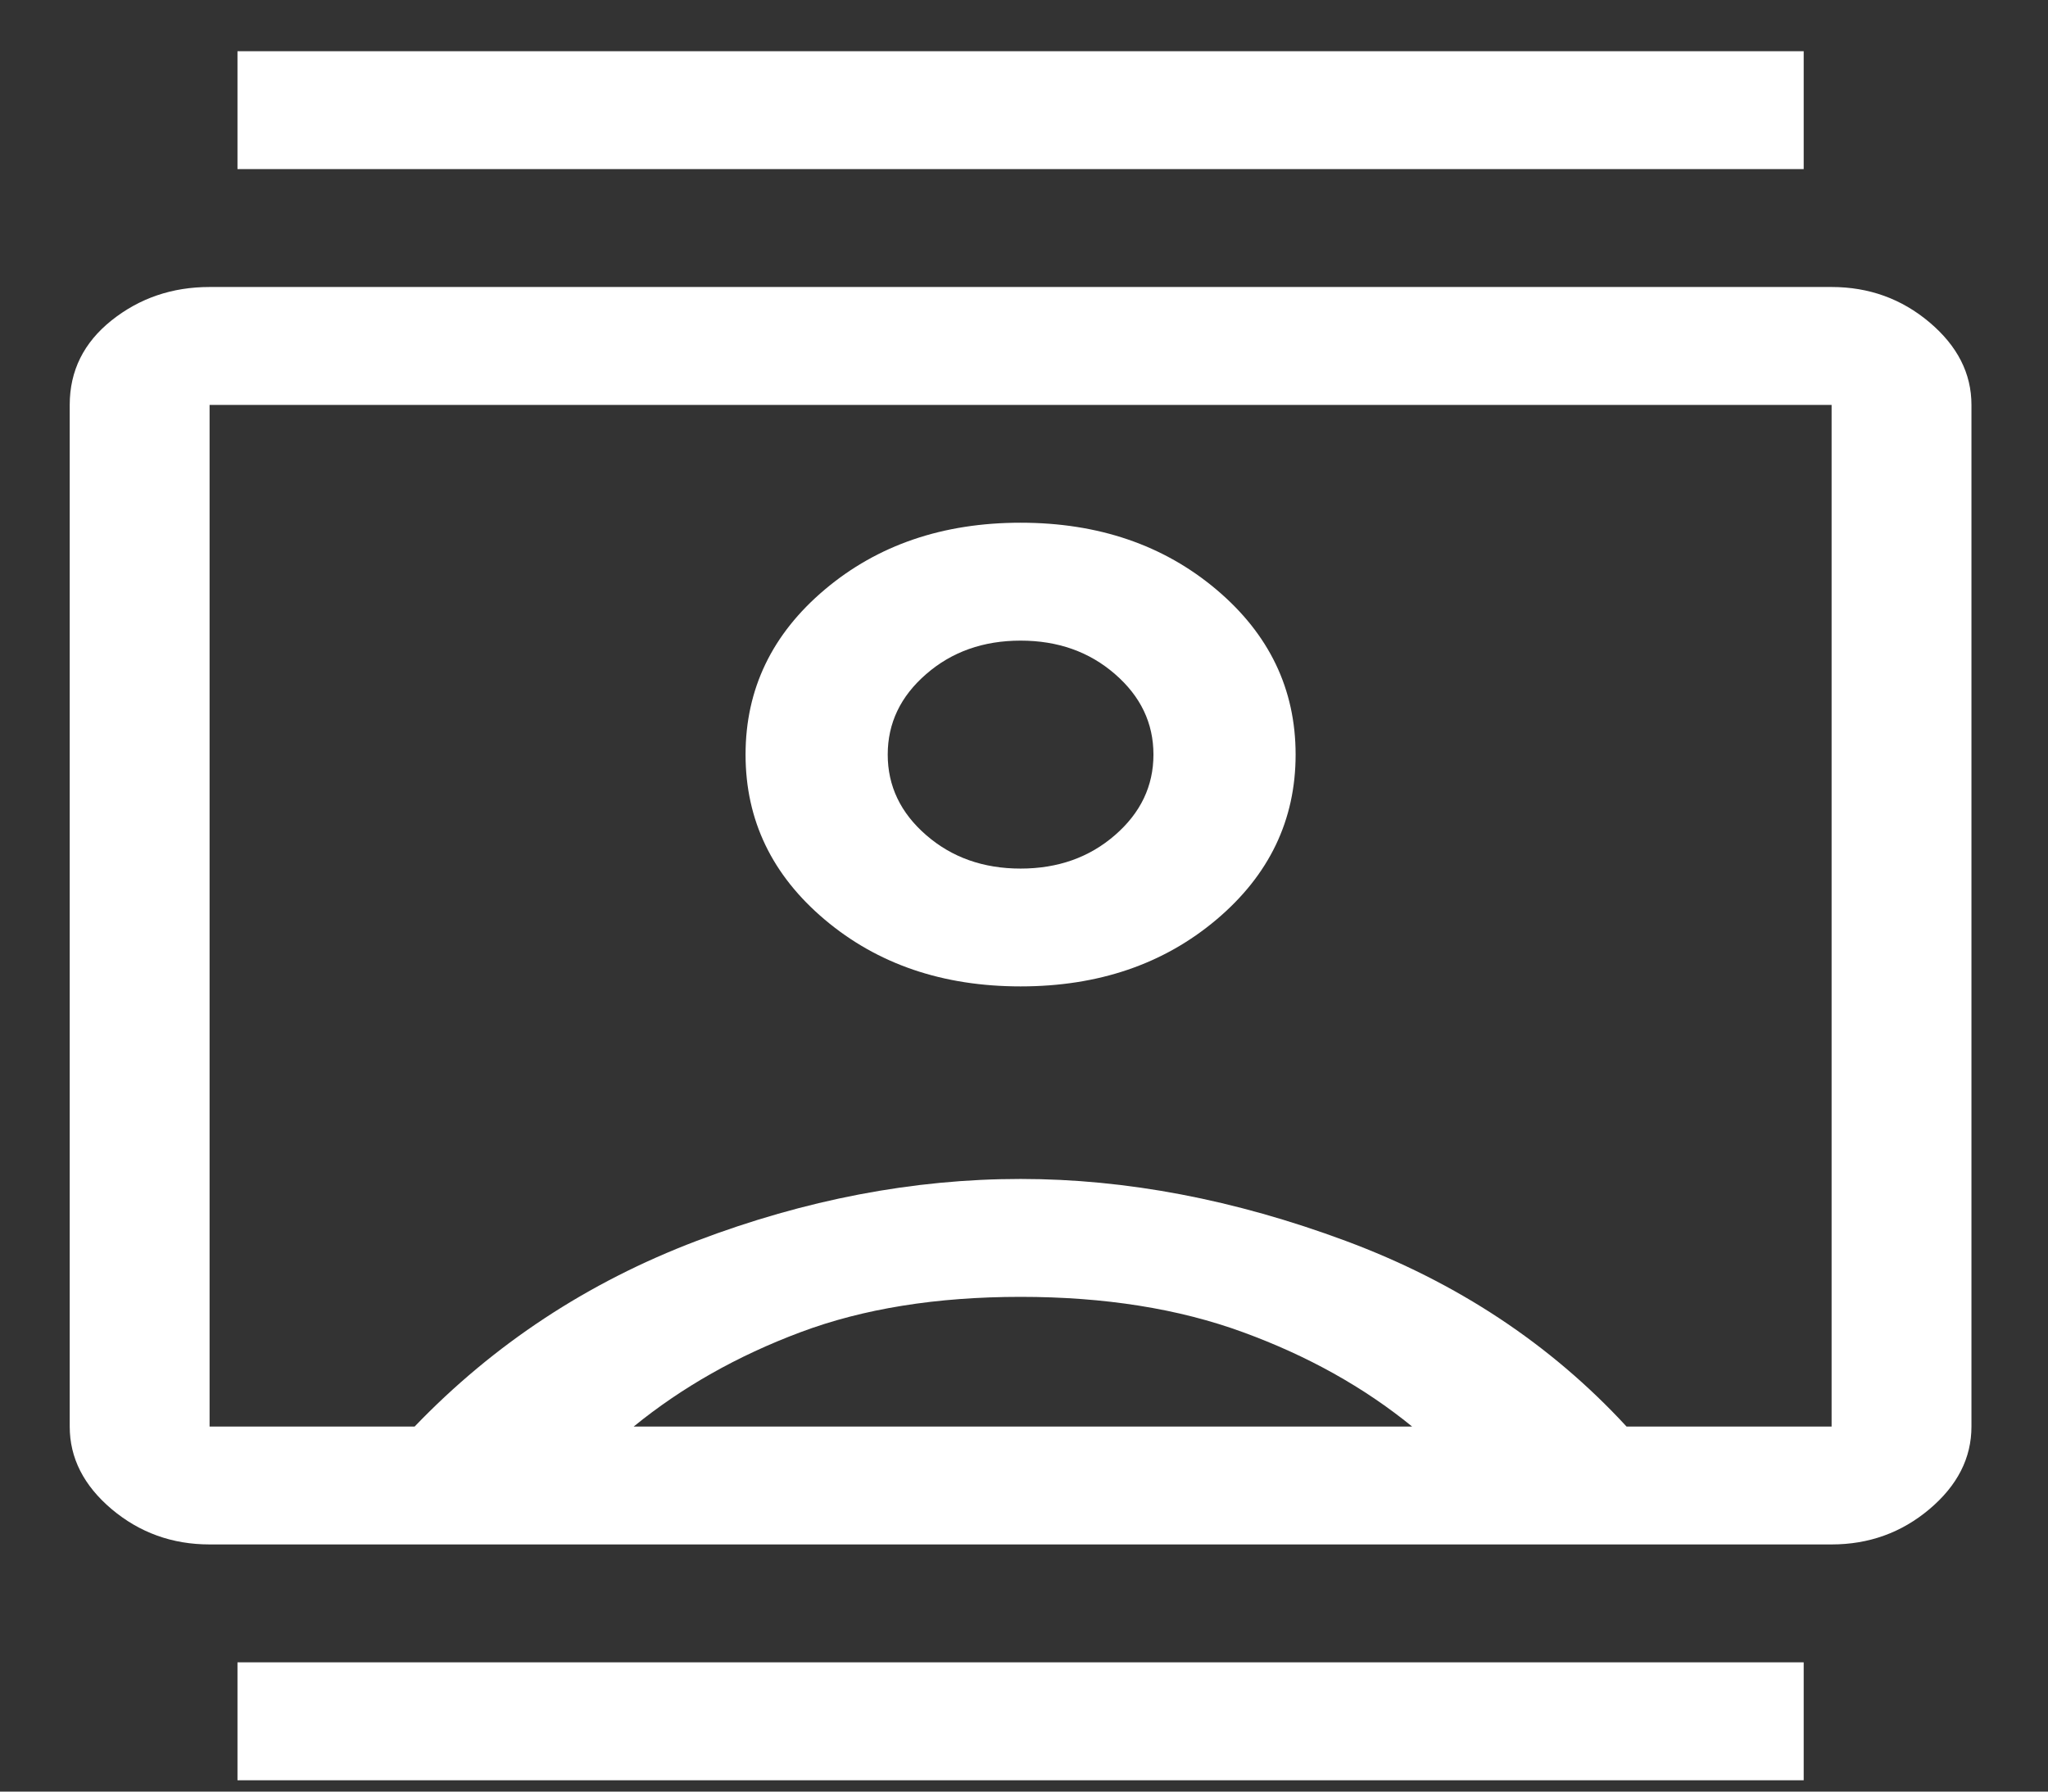 <svg width="24" height="21" viewBox="0 0 24 21" fill="none" xmlns="http://www.w3.org/2000/svg">
<rect x="0" y="0" width="24" height="21" fill="#333333" stroke="none"/>
<path d="M2.783 20.867V19.485H21.137V20.867H2.783ZM2.783 1.982V0.6H21.137V1.982H2.783ZM11.96 11.562C12.87 11.562 13.635 11.302 14.254 10.78C14.873 10.258 15.183 9.613 15.183 8.845C15.183 8.077 14.873 7.432 14.254 6.91C13.635 6.388 12.87 6.127 11.96 6.127C11.05 6.127 10.285 6.388 9.666 6.91C9.047 7.432 8.737 8.077 8.737 8.845C8.737 9.613 9.047 10.258 9.666 10.78C10.285 11.302 11.05 11.562 11.96 11.562ZM2.456 18.103C2.019 18.103 1.636 17.965 1.308 17.689C0.981 17.412 0.817 17.09 0.817 16.721V4.746C0.817 4.346 0.981 4.016 1.308 3.755C1.636 3.494 2.019 3.364 2.456 3.364H21.464C21.901 3.364 22.284 3.502 22.611 3.778C22.939 4.055 23.103 4.377 23.103 4.746V16.721C23.103 17.09 22.939 17.412 22.611 17.689C22.284 17.965 21.901 18.103 21.464 18.103H2.456ZM4.859 16.721C5.788 15.754 6.889 15.029 8.164 14.545C9.438 14.061 10.704 13.819 11.96 13.819C13.198 13.819 14.468 14.061 15.77 14.545C17.072 15.029 18.169 15.754 19.061 16.721H21.464V4.746H2.456V16.721H4.859ZM7.426 16.721H16.548C15.984 16.261 15.324 15.892 14.568 15.616C13.813 15.339 12.943 15.201 11.96 15.201C10.977 15.201 10.116 15.339 9.379 15.616C8.642 15.892 7.991 16.261 7.426 16.721ZM11.96 10.181C11.523 10.181 11.154 10.05 10.854 9.789C10.553 9.528 10.403 9.213 10.403 8.845C10.403 8.476 10.553 8.162 10.854 7.901C11.154 7.64 11.523 7.509 11.96 7.509C12.397 7.509 12.766 7.64 13.066 7.901C13.367 8.162 13.517 8.476 13.517 8.845C13.517 9.213 13.367 9.528 13.066 9.789C12.766 10.05 12.397 10.181 11.96 10.181Z" fill="white"/>
</svg>
